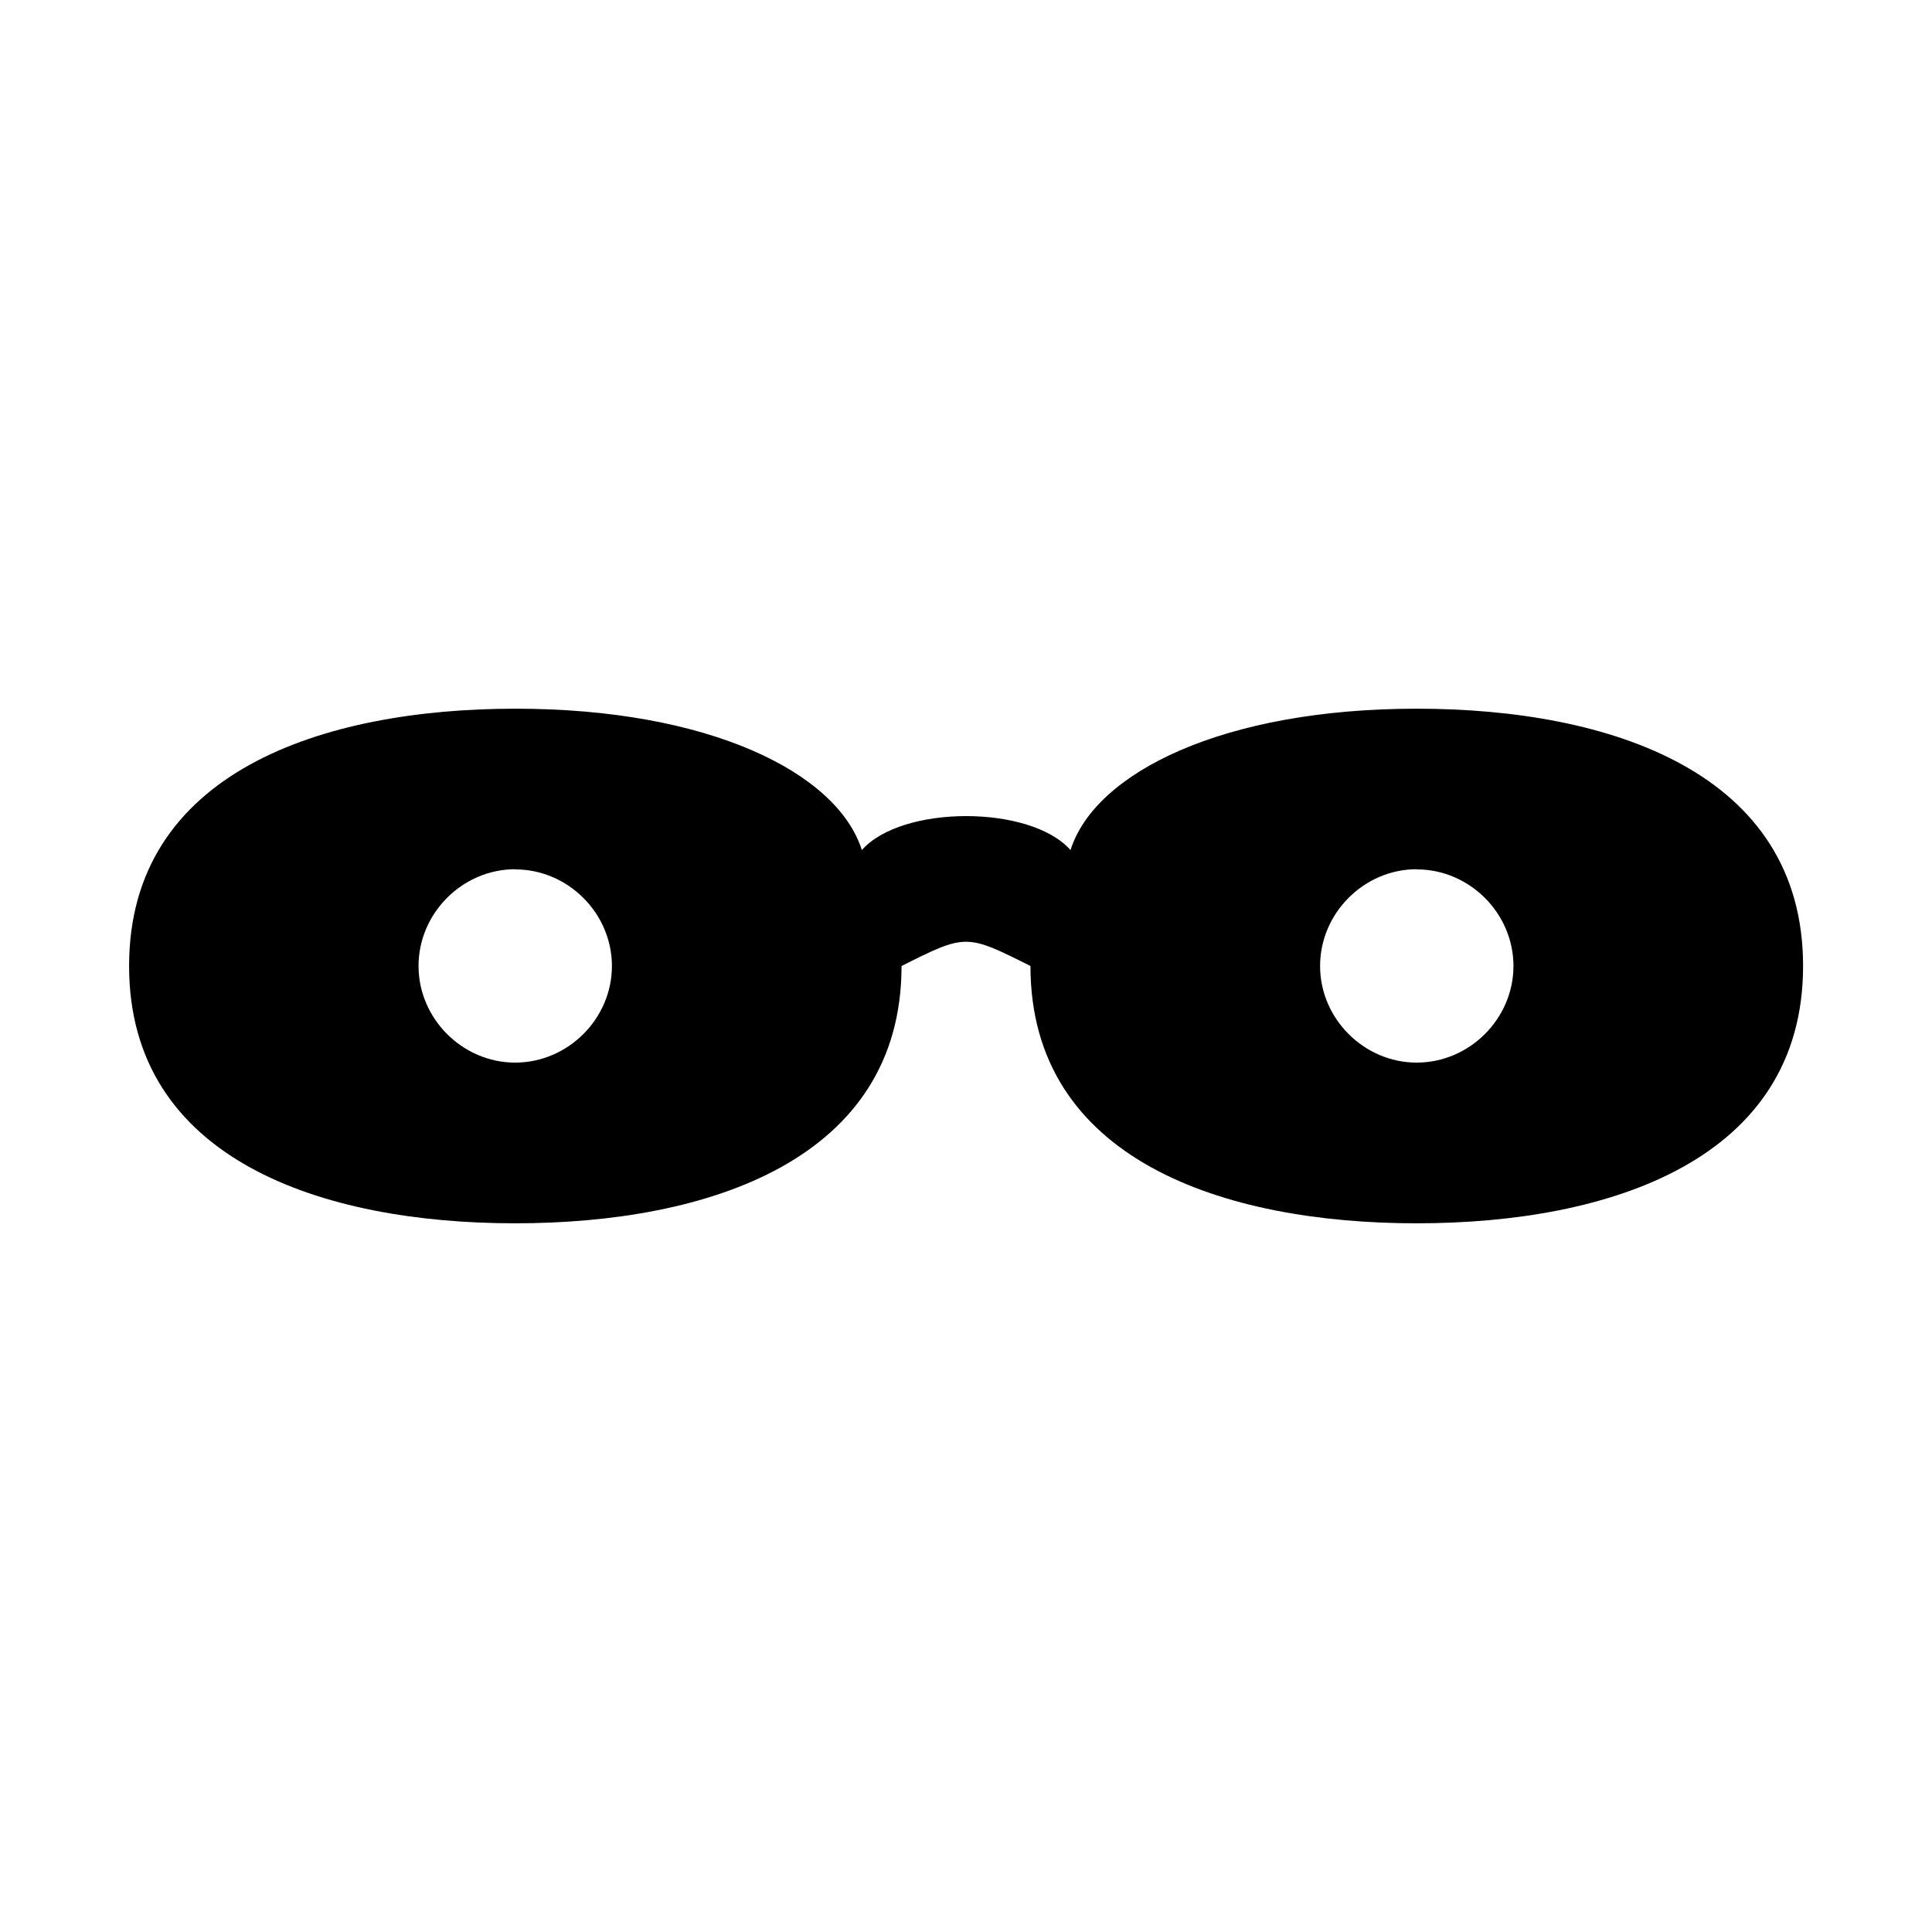 <svg xmlns="http://www.w3.org/2000/svg" width="11" height="11"><path style="stroke:none;fill-rule:nonzero;fill:#000;fill-opacity:1" d="M8.066 4.035c1.102 0 2.2.363 2.2 1.465s-1.098 1.465-2.2 1.465c-1.101 0-2.199-.363-2.199-1.465-.367-.184-.367-.184-.734 0 0 1.102-1.098 1.465-2.2 1.465C1.833 6.965.735 6.602.735 5.5s1.098-1.465 2.2-1.465c1.101 0 1.832.363 1.972.805.227-.258.961-.258 1.188 0 .14-.442.87-.805 1.972-.805zm0 .914c-.3 0-.55.25-.55.551 0 .3.25.55.55.55.301 0 .551-.25.551-.55 0-.3-.25-.55-.55-.55zm-5.132 0c-.301 0-.551.25-.551.551 0 .3.25.55.55.55.301 0 .551-.25.551-.55 0-.3-.25-.55-.55-.55zm0 0"/></svg>